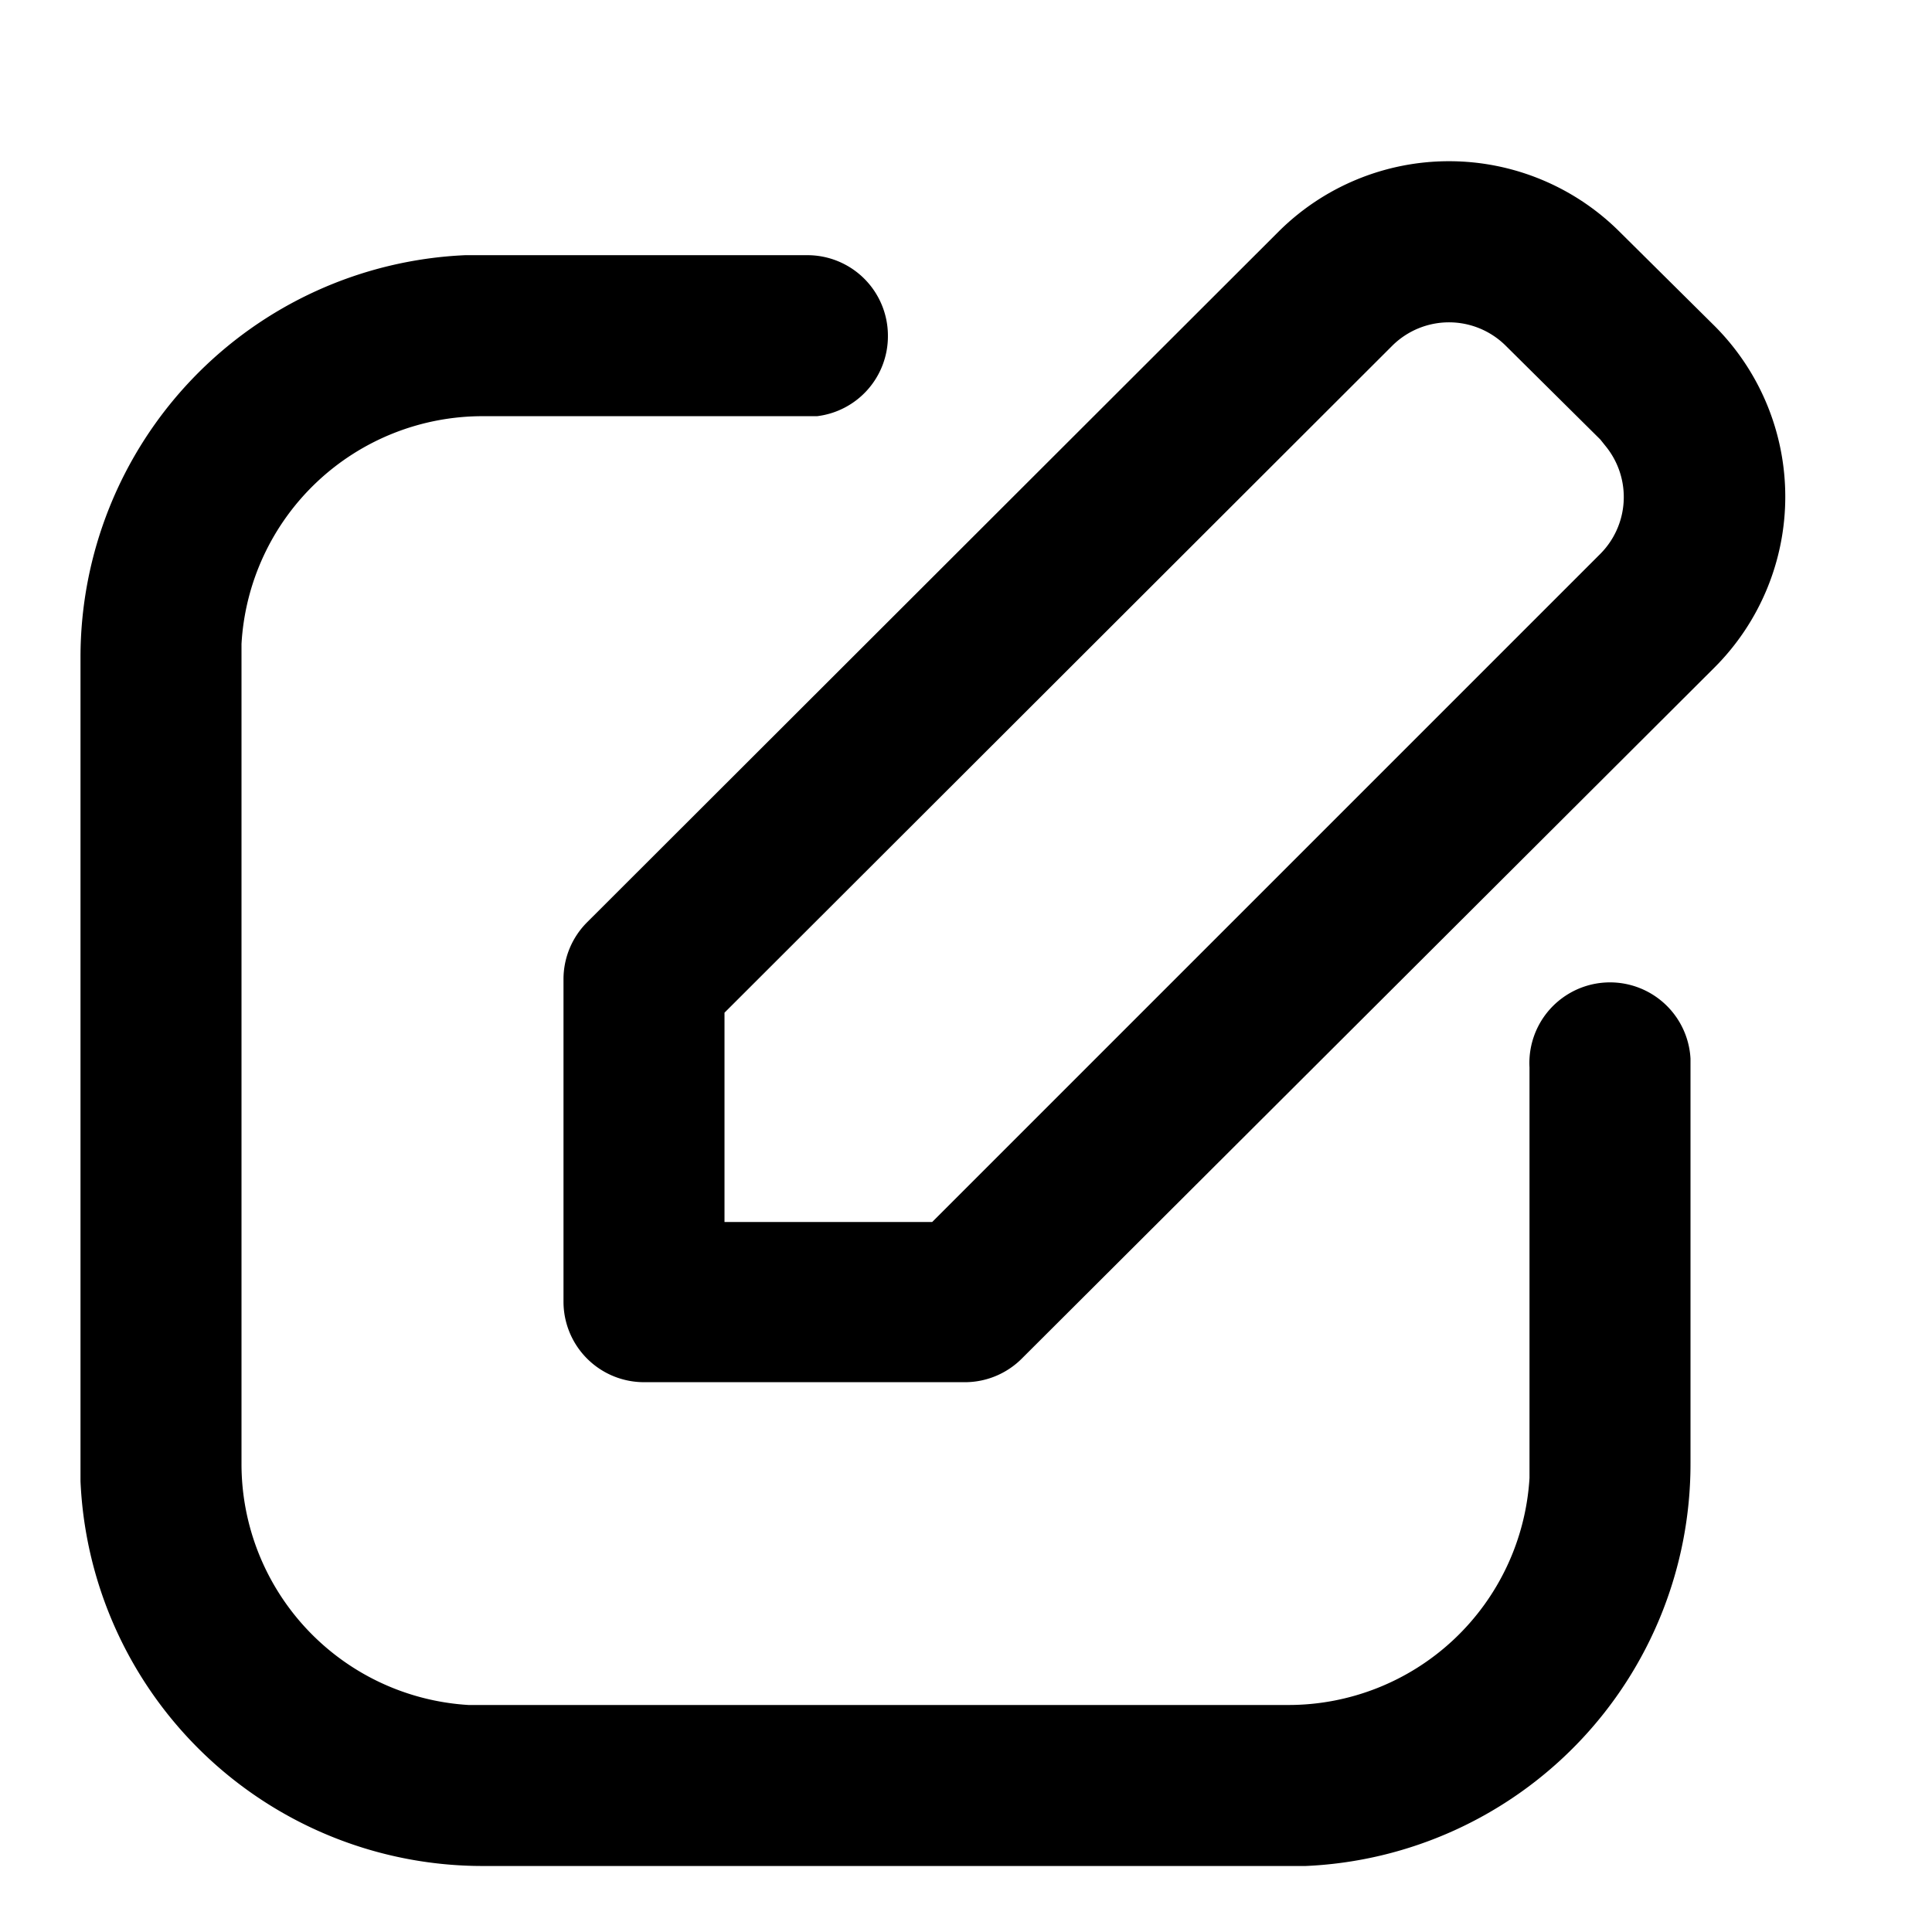<svg xmlns="http://www.w3.org/2000/svg" fill="none" viewBox="0 0 24 24"><path fill="currentColor" fill-rule="evenodd" d="m15.88 2.88-8.59 8.58a1 1 0 0 0-.29.71v4a1 1 0 0 0 1 1h4a1 1 0 0 0 .7-.3l8.6-8.58a3 3 0 0 0 0-4.24l-1.18-1.17a3 3 0 0 0-4.24 0m4 2.58.08.1a1 1 0 0 1-.08 1.32l-8.3 8.3H9v-2.6l8.3-8.29a1 1 0 0 1 1.4 0zm-8.85-1.29a1 1 0 0 0-1-1H5.78a5 5 0 0 0-4.78 5V18.4a5 5 0 0 0 5 4.78h10.22a5 5 0 0 0 4.78-5v-5.03a1 1 0 0 0-2 .11v5.1a3 3 0 0 1-3 2.82H5.82a3 3 0 0 1-2.82-3V8a3 3 0 0 1 3-2.83h4.15a1 1 0 0 0 .88-1" clip-rule="evenodd"/></svg>